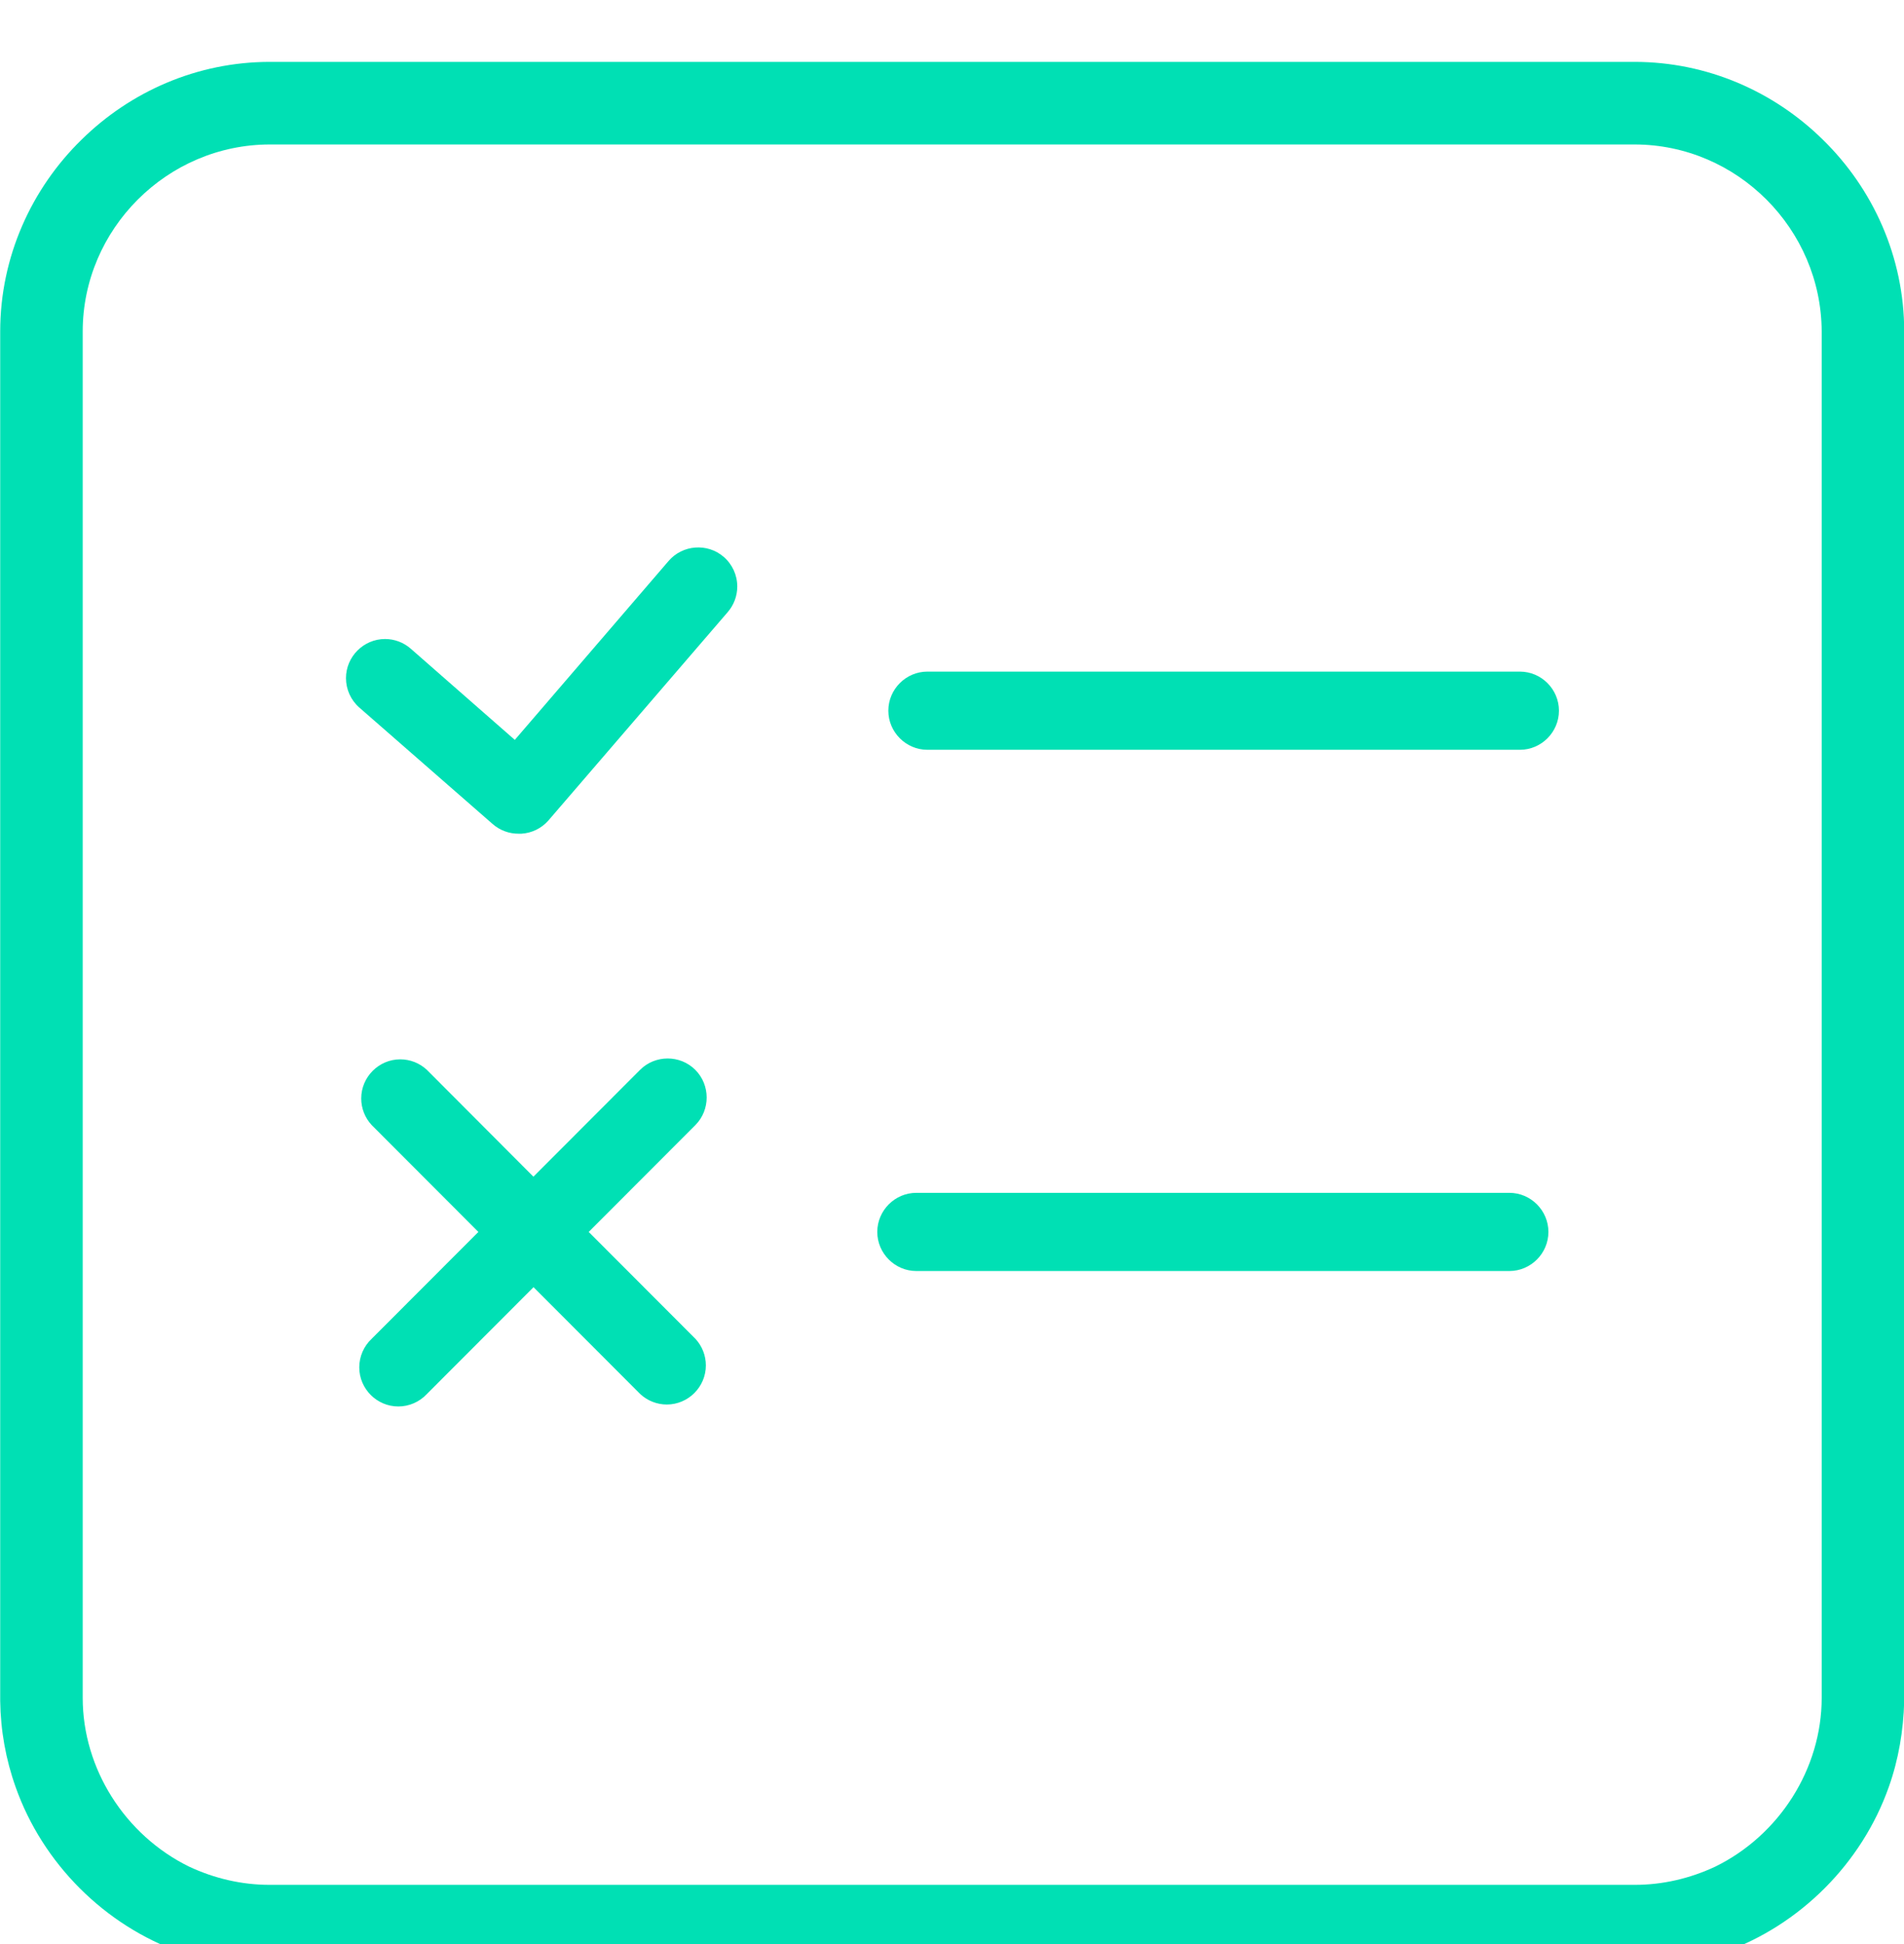 <?xml version="1.0" encoding="UTF-8" standalone="no"?>
<!DOCTYPE svg PUBLIC "-//W3C//DTD SVG 1.1//EN" "http://www.w3.org/Graphics/SVG/1.1/DTD/svg11.dtd">
<svg width="100%" height="100%" viewBox="0 0 48 49" version="1.1" xmlns="http://www.w3.org/2000/svg" xmlns:xlink="http://www.w3.org/1999/xlink" xml:space="preserve" xmlns:serif="http://www.serif.com/" style="fill-rule:evenodd;clip-rule:evenodd;stroke-linejoin:round;stroke-miterlimit:2;">
    <g transform="matrix(1,0,0,1,-625,-3004.93)">
        <g transform="matrix(1,0,0,1.14,-360,1857.44)">
            <g transform="matrix(1,0,0,1.359,-89.165,-899.783)">
                <g transform="matrix(0.328,0,0,0.212,1079.35,1408.07)">
                    <path d="M55.47,32.5L101.013,32.5C102.659,32.5 104.013,31.146 104.013,29.5C104.013,27.854 102.659,26.5 101.013,26.5L55.47,26.5C53.824,26.5 52.47,27.854 52.47,29.5C52.47,31.146 53.824,32.5 55.47,32.5Z" style="fill:rgb(0,224,180);fill-rule:nonzero;"/>
                    <path d="M39.81,17.69C38.562,16.618 36.653,16.762 35.58,18.01L23.76,31.74L15.76,24.74C15.213,24.262 14.511,23.999 13.785,23.999C12.138,23.999 10.784,25.353 10.784,27C10.784,27.866 11.158,28.69 11.81,29.26L22.06,38.2C22.613,38.683 23.325,38.947 24.06,38.94L24.27,38.94C25.062,38.892 25.803,38.532 26.33,37.94L40.12,21.94C40.596,21.394 40.859,20.693 40.859,19.969C40.859,19.093 40.475,18.26 39.81,17.69Z" style="fill:rgb(0,224,180);fill-rule:nonzero;"/>
                    <path d="M54.62,72.5L100.203,72.5C101.849,72.5 103.203,71.146 103.203,69.5C103.203,67.854 101.849,66.5 100.203,66.5L54.62,66.5C52.974,66.5 51.62,67.854 51.62,69.5C51.62,71.146 52.974,72.5 54.62,72.5Z" style="fill:rgb(0,224,180);fill-rule:nonzero;"/>
                    <path d="M37.63,57.06C36.467,55.898 34.553,55.898 33.39,57.06L25.19,65.26L17,57.06C16.445,56.543 15.714,56.255 14.955,56.255C13.309,56.255 11.955,57.609 11.955,59.255C11.955,60.014 12.243,60.745 12.76,61.3L20.96,69.5L12.76,77.7C12.151,78.267 11.805,79.063 11.805,79.895C11.805,81.541 13.159,82.895 14.805,82.895C15.637,82.895 16.433,82.549 17,81.94L25.2,73.74L33.4,81.94C33.955,82.457 34.686,82.745 35.445,82.745C37.091,82.745 38.445,81.391 38.445,79.745C38.445,78.986 38.157,78.255 37.64,77.7L29.44,69.5L37.64,61.3C38.799,60.134 38.795,58.221 37.63,57.06Z" style="fill:rgb(0,224,180);fill-rule:nonzero;"/>
                </g>
                <g transform="matrix(1,0,0,0.646,-7232.43,273.669)">
                    <path d="M8347.8,1749.38C8349.64,1749.38 8351.32,1750.13 8352.55,1751.34C8353.81,1752.57 8354.6,1754.29 8354.6,1756.17C8354.6,1756.17 8354.6,1790.58 8354.6,1790.58C8354.6,1790.58 8354.6,1790.67 8354.6,1790.67C8354.58,1791.4 8354.46,1792.13 8354.21,1792.83C8353.53,1794.75 8351.97,1796.31 8350.05,1796.99C8349.33,1797.25 8348.57,1797.37 8347.8,1797.38C8347.8,1797.38 8313.4,1797.38 8313.4,1797.38C8312.63,1797.37 8311.87,1797.25 8311.15,1796.99C8309.23,1796.31 8307.67,1794.75 8306.99,1792.83C8306.74,1792.13 8306.61,1791.4 8306.6,1790.66C8306.6,1790.67 8306.6,1790.58 8306.6,1790.58C8306.6,1790.58 8306.6,1756.17 8306.6,1756.17C8306.6,1754.29 8307.39,1752.57 8308.65,1751.34C8309.88,1750.13 8311.56,1749.38 8313.4,1749.38C8313.4,1749.38 8313.4,1749.38 8313.4,1749.38C8313.4,1749.38 8329.38,1749.38 8329.38,1749.38C8329.38,1749.38 8347.8,1749.38 8347.8,1749.38L8347.8,1749.38ZM8347.8,1751.46L8313.4,1751.46L8329.38,1751.46L8313.4,1751.46C8310.81,1751.46 8308.68,1753.59 8308.68,1756.17C8308.68,1756.17 8308.68,1759.08 8308.68,1759.08L8308.68,1790.58C8308.68,1792.37 8309.75,1794.04 8311.36,1794.83C8312,1795.13 8312.69,1795.29 8313.39,1795.29C8313.4,1795.29 8347.8,1795.29 8347.8,1795.29C8347.8,1795.29 8347.8,1795.29 8347.81,1795.29C8348.51,1795.29 8349.2,1795.13 8349.84,1794.83C8351.45,1794.04 8352.52,1792.37 8352.52,1790.58C8352.52,1790.58 8352.52,1759.08 8352.52,1759.08L8352.52,1756.17C8352.51,1753.59 8350.39,1751.46 8347.8,1751.46C8347.8,1751.46 8329.38,1751.46 8329.38,1751.46L8347.8,1751.46Z" style="fill:rgb(0,224,180);"/>
                </g>
            </g>
        </g>
    </g>
</svg>
